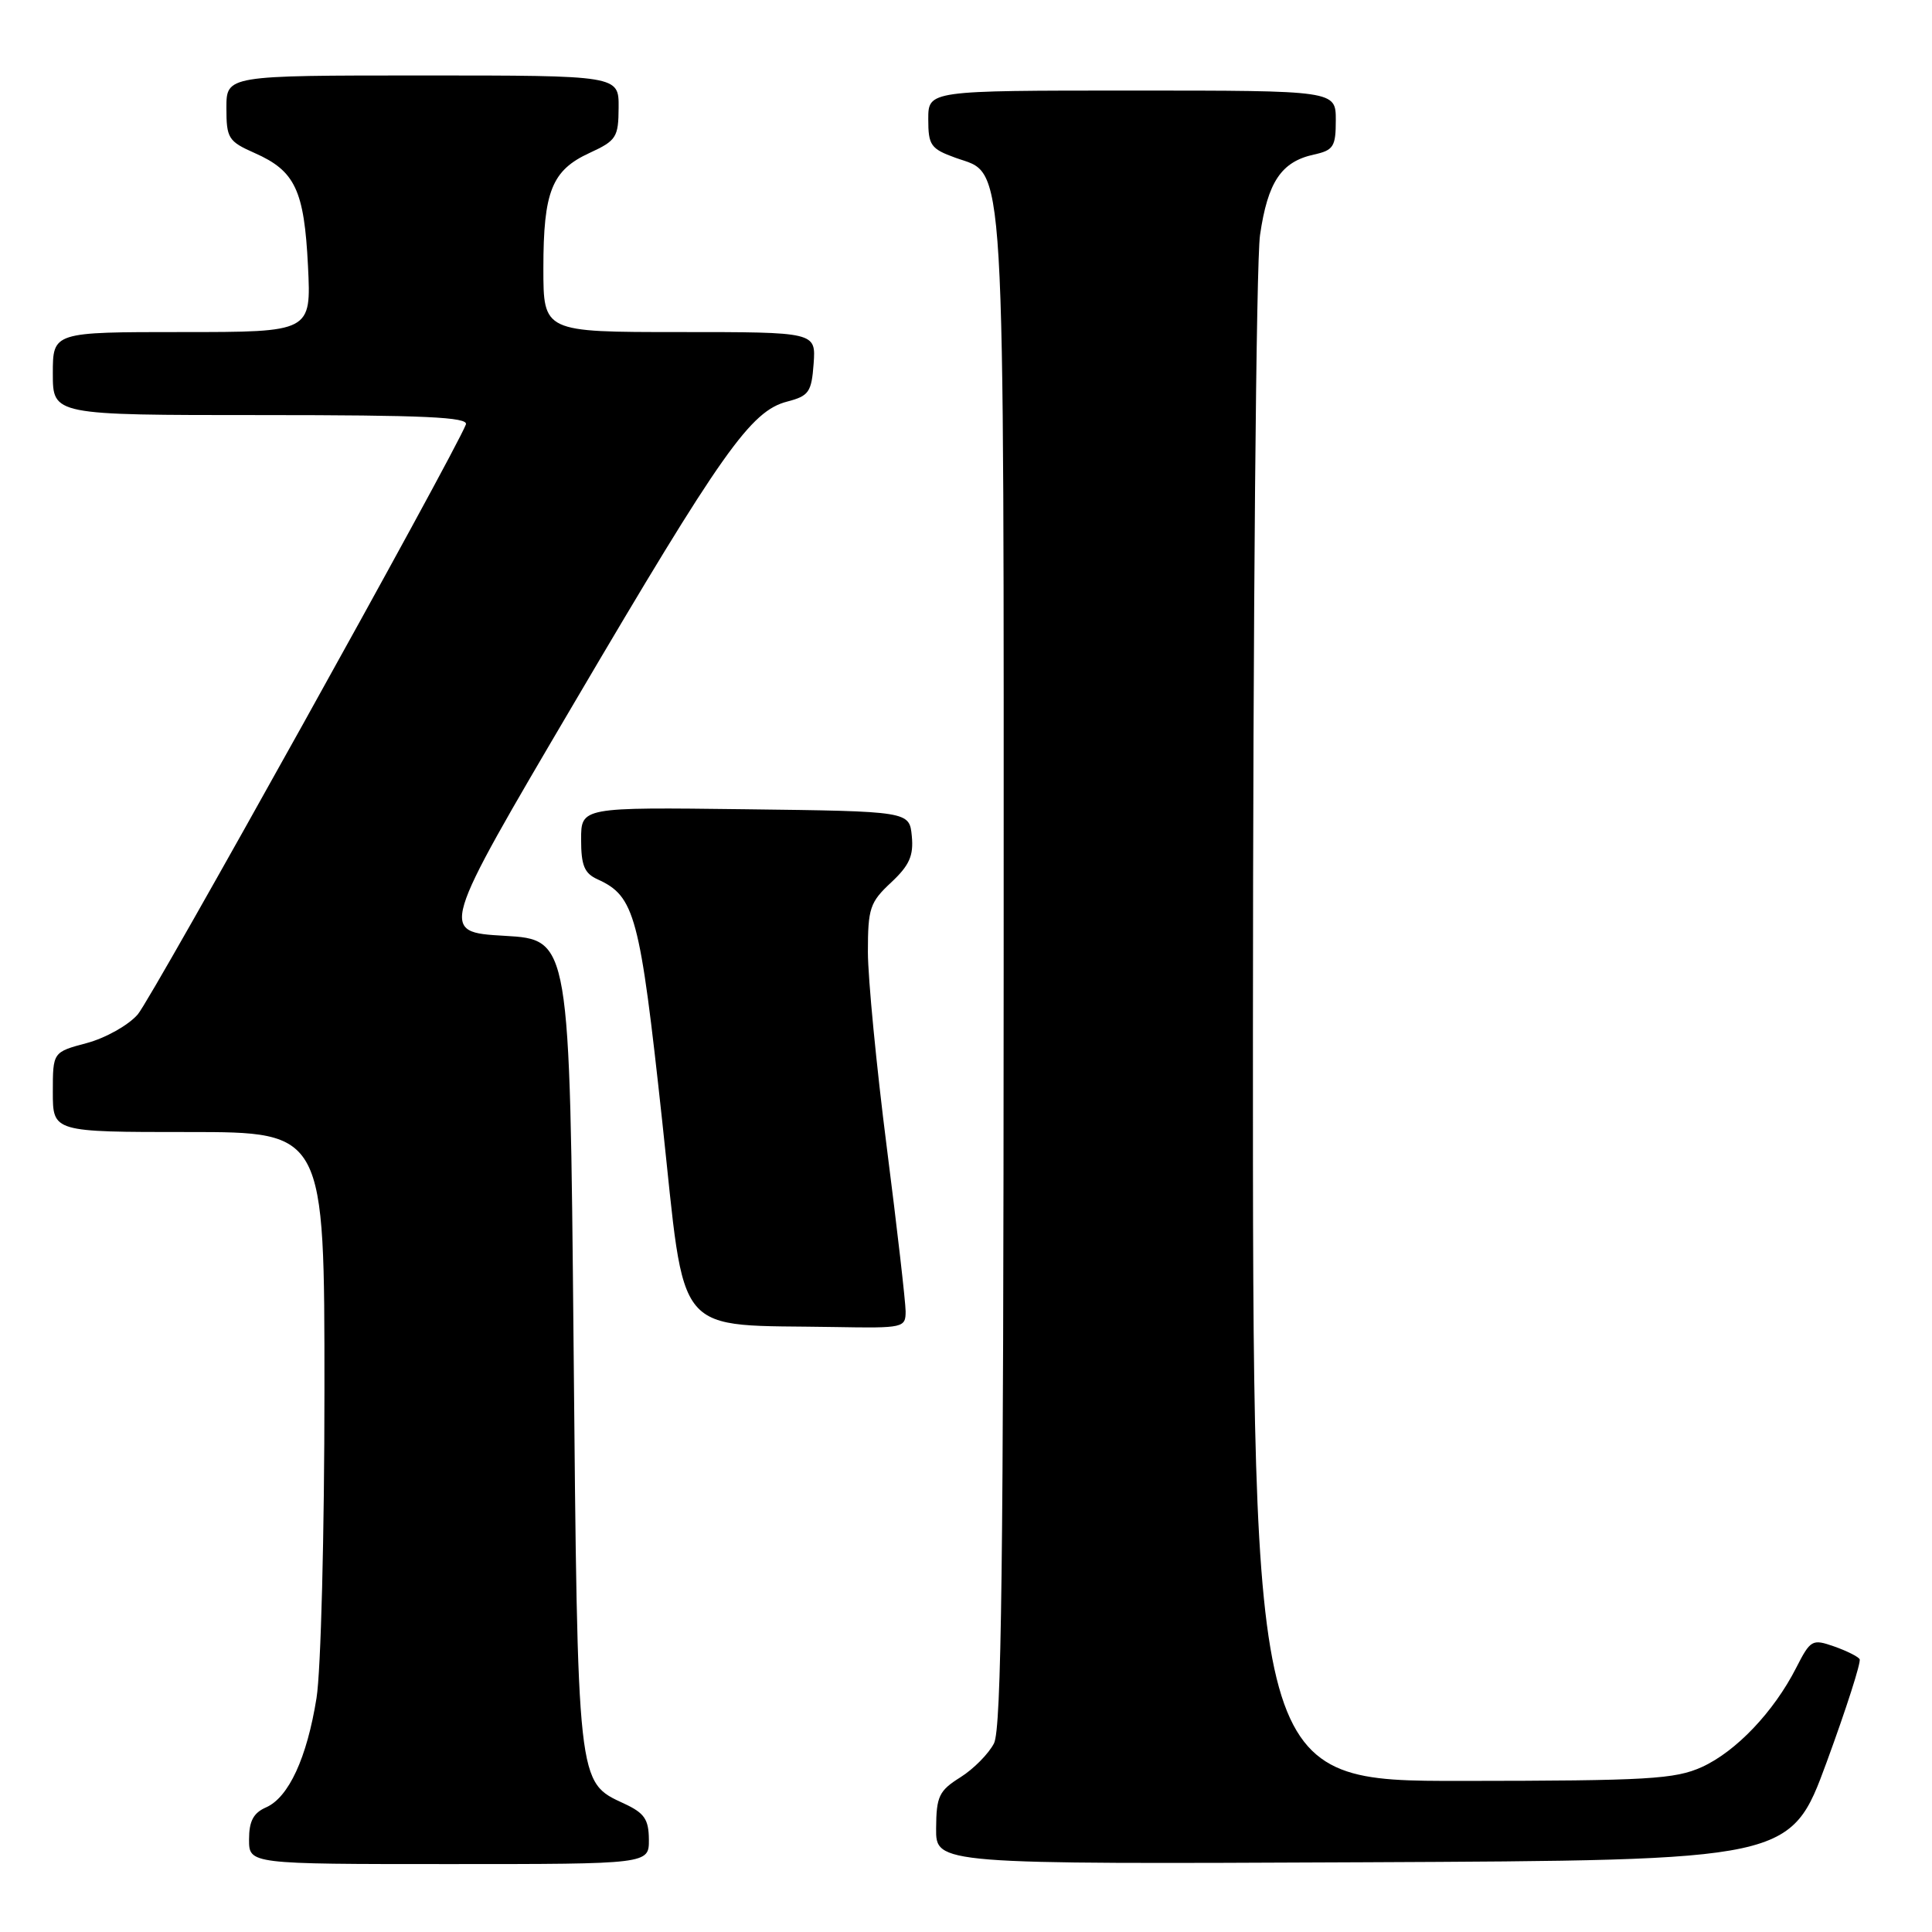 <?xml version="1.0" encoding="UTF-8" standalone="no"?>
<!DOCTYPE svg PUBLIC "-//W3C//DTD SVG 1.1//EN" "http://www.w3.org/Graphics/SVG/1.1/DTD/svg11.dtd" >
<svg xmlns="http://www.w3.org/2000/svg" xmlns:xlink="http://www.w3.org/1999/xlink" version="1.1" viewBox="0 0 256 256">
 <g >
 <path fill="currentColor"
d=" M 85.98 243.75 C 85.96 241.07 85.39 240.24 82.73 239.00 C 76.46 236.09 76.55 236.90 76.00 178.00 C 75.50 124.50 75.50 124.50 66.86 124.00 C 58.21 123.50 58.21 123.50 76.08 93.14 C 95.69 59.80 99.48 54.45 104.31 53.21 C 107.18 52.46 107.53 51.97 107.81 48.19 C 108.11 44.00 108.11 44.00 90.06 44.00 C 72.00 44.00 72.00 44.00 72.00 35.55 C 72.00 25.36 73.12 22.56 78.13 20.26 C 81.67 18.63 81.95 18.19 81.97 14.25 C 82.00 10.00 82.00 10.00 56.00 10.00 C 30.00 10.00 30.00 10.00 30.00 14.31 C 30.00 18.32 30.25 18.73 33.75 20.28 C 39.11 22.65 40.31 25.20 40.81 35.25 C 41.24 44.00 41.24 44.00 24.12 44.00 C 7.00 44.00 7.00 44.00 7.00 49.50 C 7.00 55.00 7.00 55.00 34.61 55.00 C 56.28 55.00 62.11 55.27 61.73 56.25 C 60.17 60.25 20.11 132.29 18.25 134.42 C 17.02 135.84 13.98 137.55 11.50 138.21 C 7.00 139.41 7.00 139.41 7.00 144.71 C 7.00 150.00 7.00 150.00 25.00 150.00 C 43.00 150.00 43.00 150.00 42.99 184.25 C 42.99 203.17 42.52 221.41 41.94 225.00 C 40.67 232.93 38.25 238.17 35.25 239.49 C 33.58 240.22 33.00 241.31 33.00 243.74 C 33.00 247.00 33.00 247.00 59.50 247.00 C 86.00 247.00 86.00 247.00 85.98 243.75 Z  M 242.04 233.50 C 244.66 226.36 246.63 220.21 246.41 219.85 C 246.19 219.49 244.65 218.73 243.00 218.15 C 240.12 217.15 239.90 217.28 237.99 221.02 C 235.02 226.84 230.03 232.08 225.51 234.14 C 221.94 235.75 218.43 235.96 193.75 235.98 C 166.00 236.00 166.00 236.00 166.02 136.75 C 166.03 81.85 166.45 34.66 166.96 31.15 C 167.98 24.11 169.77 21.43 174.10 20.48 C 176.70 19.91 177.00 19.43 177.00 15.92 C 177.00 12.00 177.00 12.00 150.00 12.00 C 123.00 12.00 123.00 12.00 123.00 15.80 C 123.00 19.25 123.33 19.72 126.59 20.90 C 133.32 23.33 133.00 18.01 132.99 128.72 C 132.97 207.12 132.70 229.04 131.71 231.00 C 131.01 232.37 129.01 234.40 127.26 235.50 C 124.42 237.28 124.07 238.02 124.04 242.26 C 124.00 247.02 124.00 247.02 180.63 246.76 C 237.26 246.50 237.26 246.50 242.04 233.50 Z  M 120.00 173.75 C 119.99 172.51 118.87 162.72 117.50 152.00 C 116.13 141.28 115.01 129.64 115.00 126.15 C 115.00 120.35 115.27 119.55 118.07 116.94 C 120.50 114.67 121.07 113.39 120.82 110.79 C 120.50 107.50 120.50 107.50 98.75 107.23 C 77.00 106.96 77.00 106.96 77.00 111.24 C 77.00 114.67 77.43 115.72 79.17 116.51 C 84.12 118.76 84.78 121.21 87.74 148.50 C 90.92 177.87 88.89 175.45 110.75 175.84 C 119.73 176.00 120.00 175.93 120.00 173.75 Z "/>
</g>
</svg>